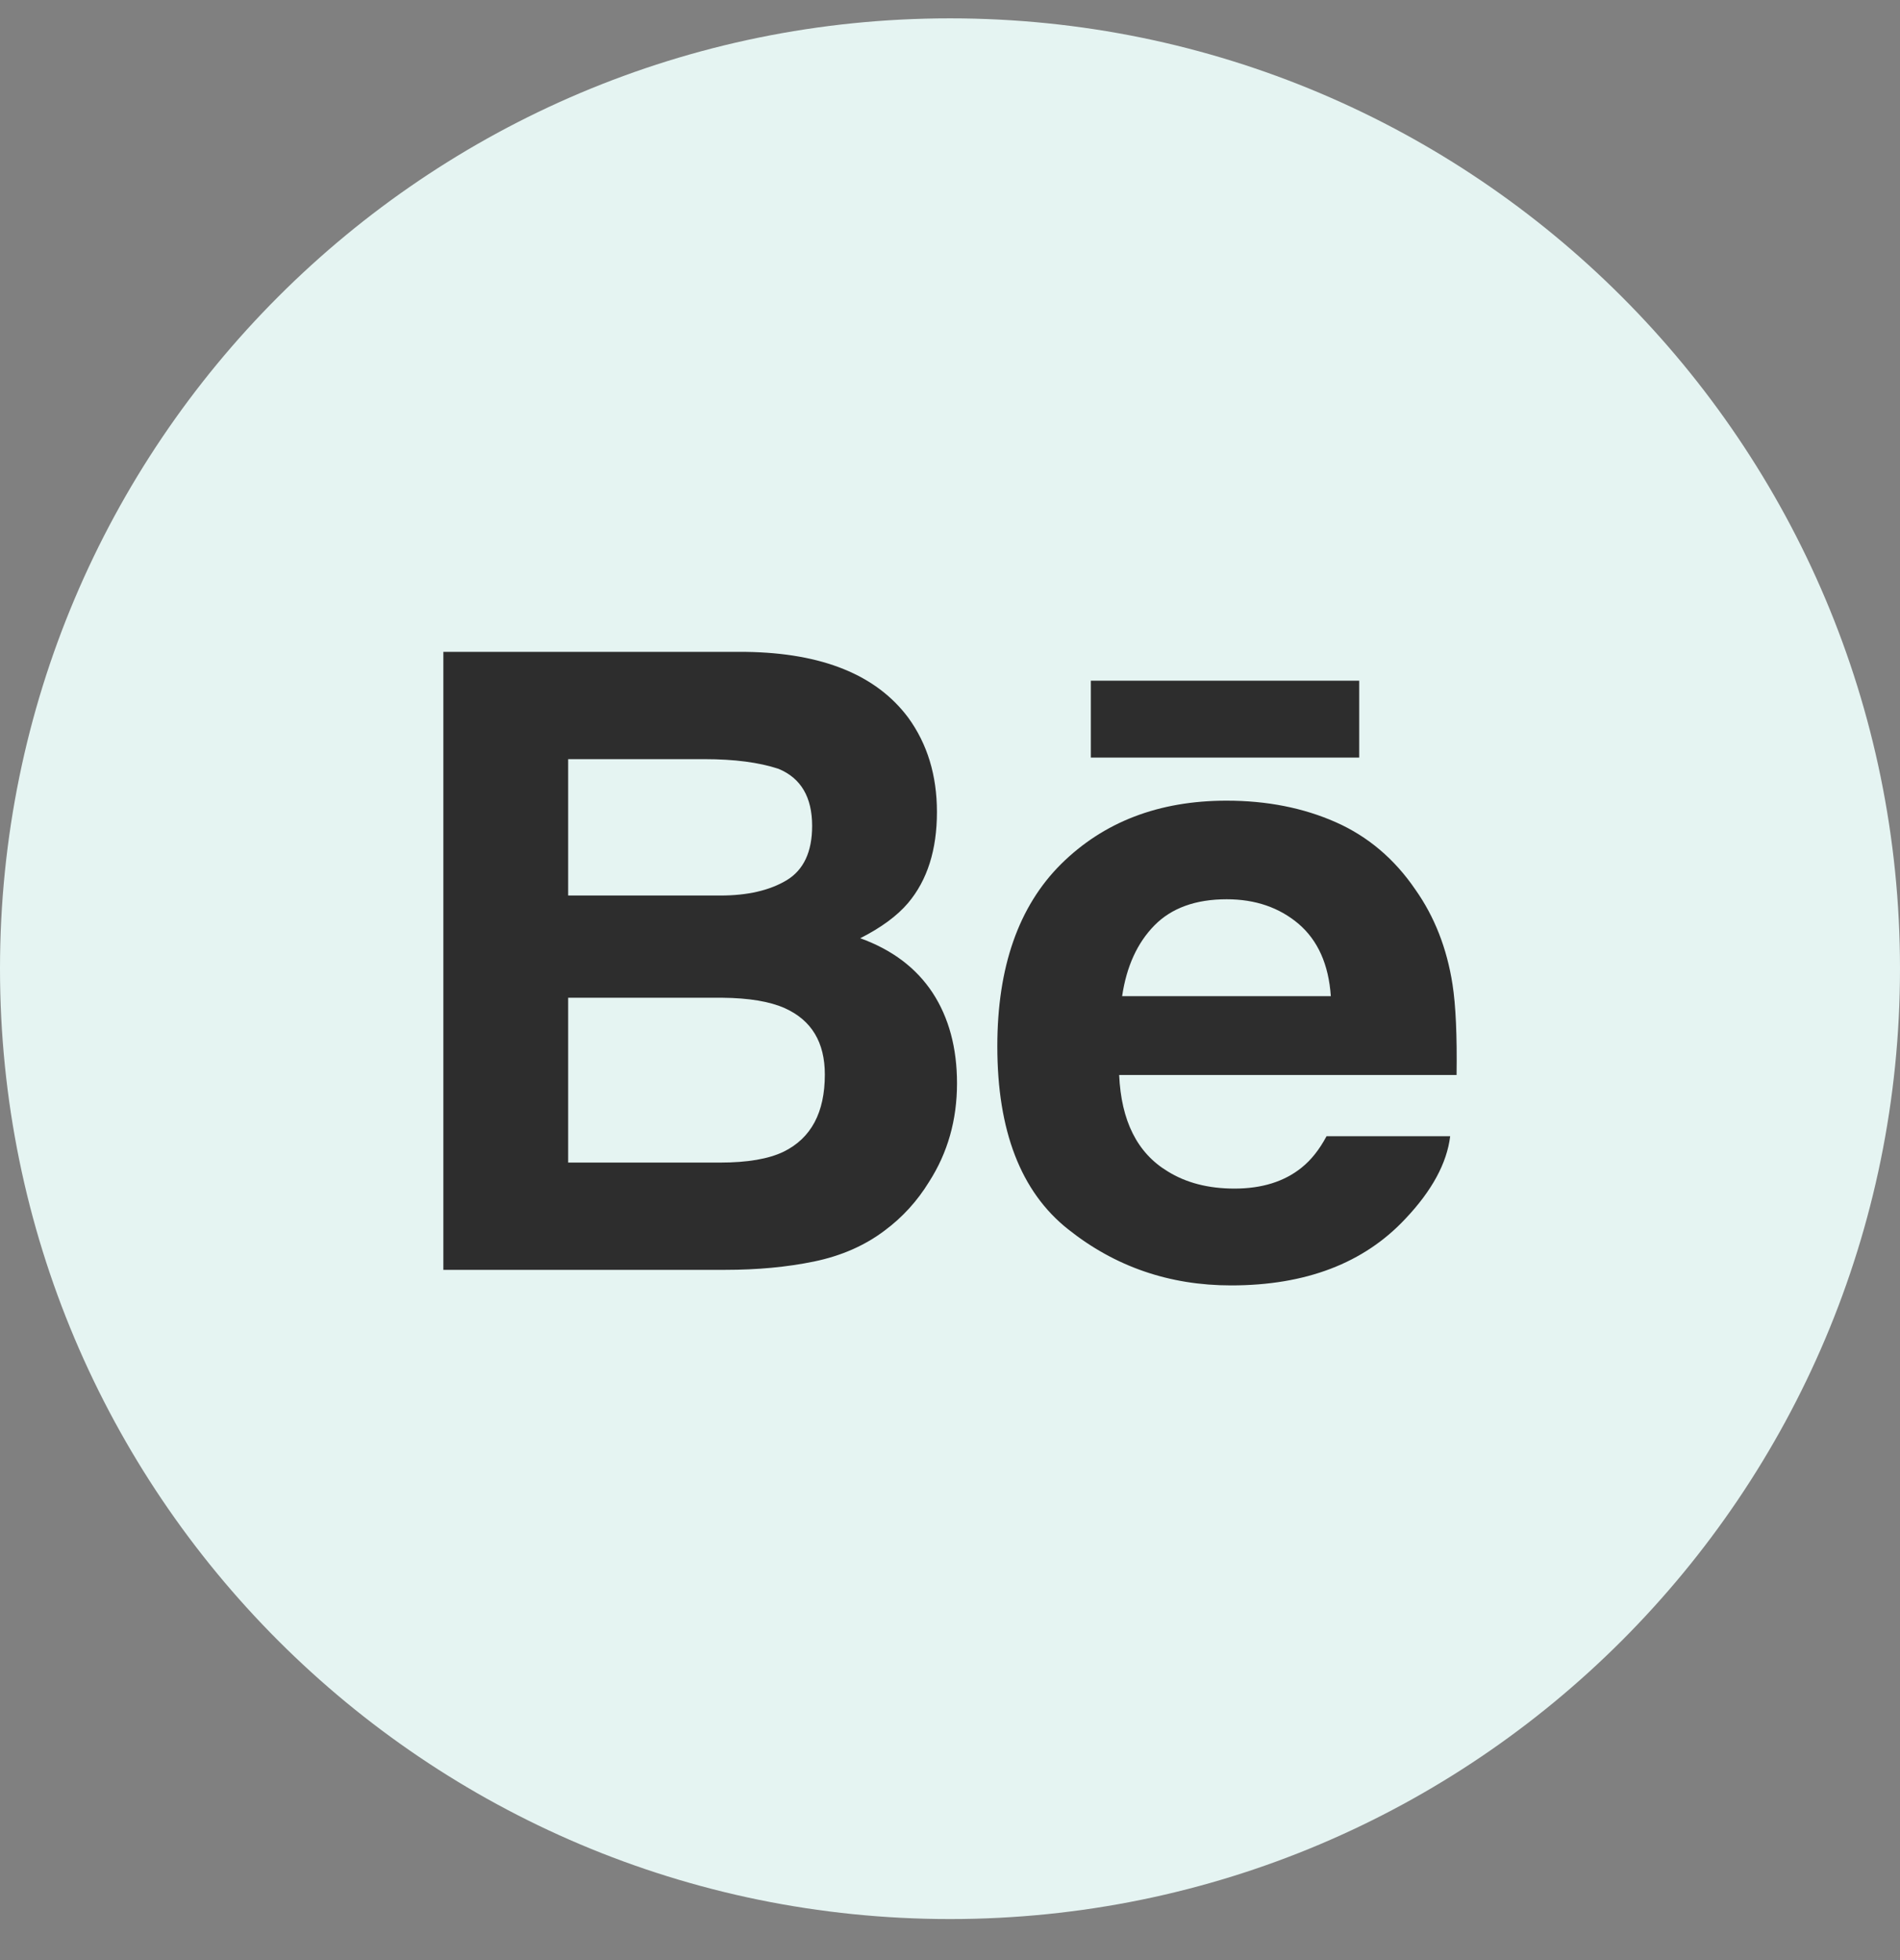<svg width="32" height="33" viewBox="0 0 32 33" fill="none" xmlns="http://www.w3.org/2000/svg">
<rect x="0" y="0" width="32" height="33" fill="#808080" stroke="none"/>
<path fill-rule="evenodd" clip-rule="evenodd" d="M0 16.309C0 7.472 7.163 0.309 16 0.309C24.837 0.309 32 7.472 32 16.309C32 25.145 24.837 32.309 16 32.309C7.163 32.309 0 25.145 0 16.309Z" fill="#E5F4F2"/>
<path fill-rule="evenodd" clip-rule="evenodd" d="M18.372 12.755H22.892V11.46H18.372V12.755ZM19.443 15.58C19.155 15.873 18.973 16.27 18.899 16.771H22.414C22.377 16.236 22.195 15.832 21.871 15.554C21.544 15.278 21.142 15.14 20.66 15.14C20.138 15.14 19.731 15.287 19.443 15.58ZM22.494 13.841C23.038 14.081 23.487 14.461 23.84 14.98C24.162 15.437 24.369 15.968 24.463 16.571C24.518 16.923 24.541 17.434 24.532 18.098H18.849C18.883 18.869 19.152 19.411 19.666 19.721C19.977 19.914 20.351 20.011 20.791 20.011C21.253 20.011 21.631 19.893 21.922 19.658C22.081 19.531 22.221 19.355 22.342 19.129H24.424C24.369 19.584 24.116 20.048 23.669 20.52C22.97 21.267 21.992 21.641 20.734 21.641C19.696 21.641 18.78 21.326 17.988 20.695C17.192 20.064 16.797 19.037 16.797 17.615C16.797 16.282 17.155 15.259 17.871 14.547C18.588 13.838 19.516 13.48 20.659 13.48C21.338 13.48 21.95 13.601 22.494 13.841ZM9.569 16.798V19.573H12.13C12.587 19.573 12.945 19.512 13.198 19.39C13.661 19.162 13.892 18.731 13.892 18.091C13.892 17.549 13.669 17.178 13.221 16.975C12.97 16.862 12.617 16.802 12.166 16.798H9.569ZM9.569 12.781V15.077H12.134C12.59 15.077 12.963 14.991 13.25 14.819C13.535 14.646 13.678 14.341 13.678 13.906C13.678 13.42 13.489 13.1 13.112 12.944C12.785 12.836 12.37 12.781 11.865 12.781H9.569ZM15.297 12.083C15.619 12.526 15.78 13.055 15.78 13.671C15.78 14.306 15.619 14.818 15.293 15.204C15.11 15.419 14.842 15.617 14.488 15.796C15.026 15.99 15.431 16.296 15.707 16.714C15.98 17.132 16.118 17.641 16.118 18.239C16.118 18.856 15.961 19.409 15.647 19.898C15.448 20.222 15.199 20.495 14.9 20.717C14.564 20.971 14.168 21.144 13.709 21.239C13.251 21.333 12.755 21.379 12.219 21.379H7.467V10.975H12.563C13.85 10.993 14.76 11.363 15.297 12.083Z" fill="#2D2D2D"/>
</svg>
